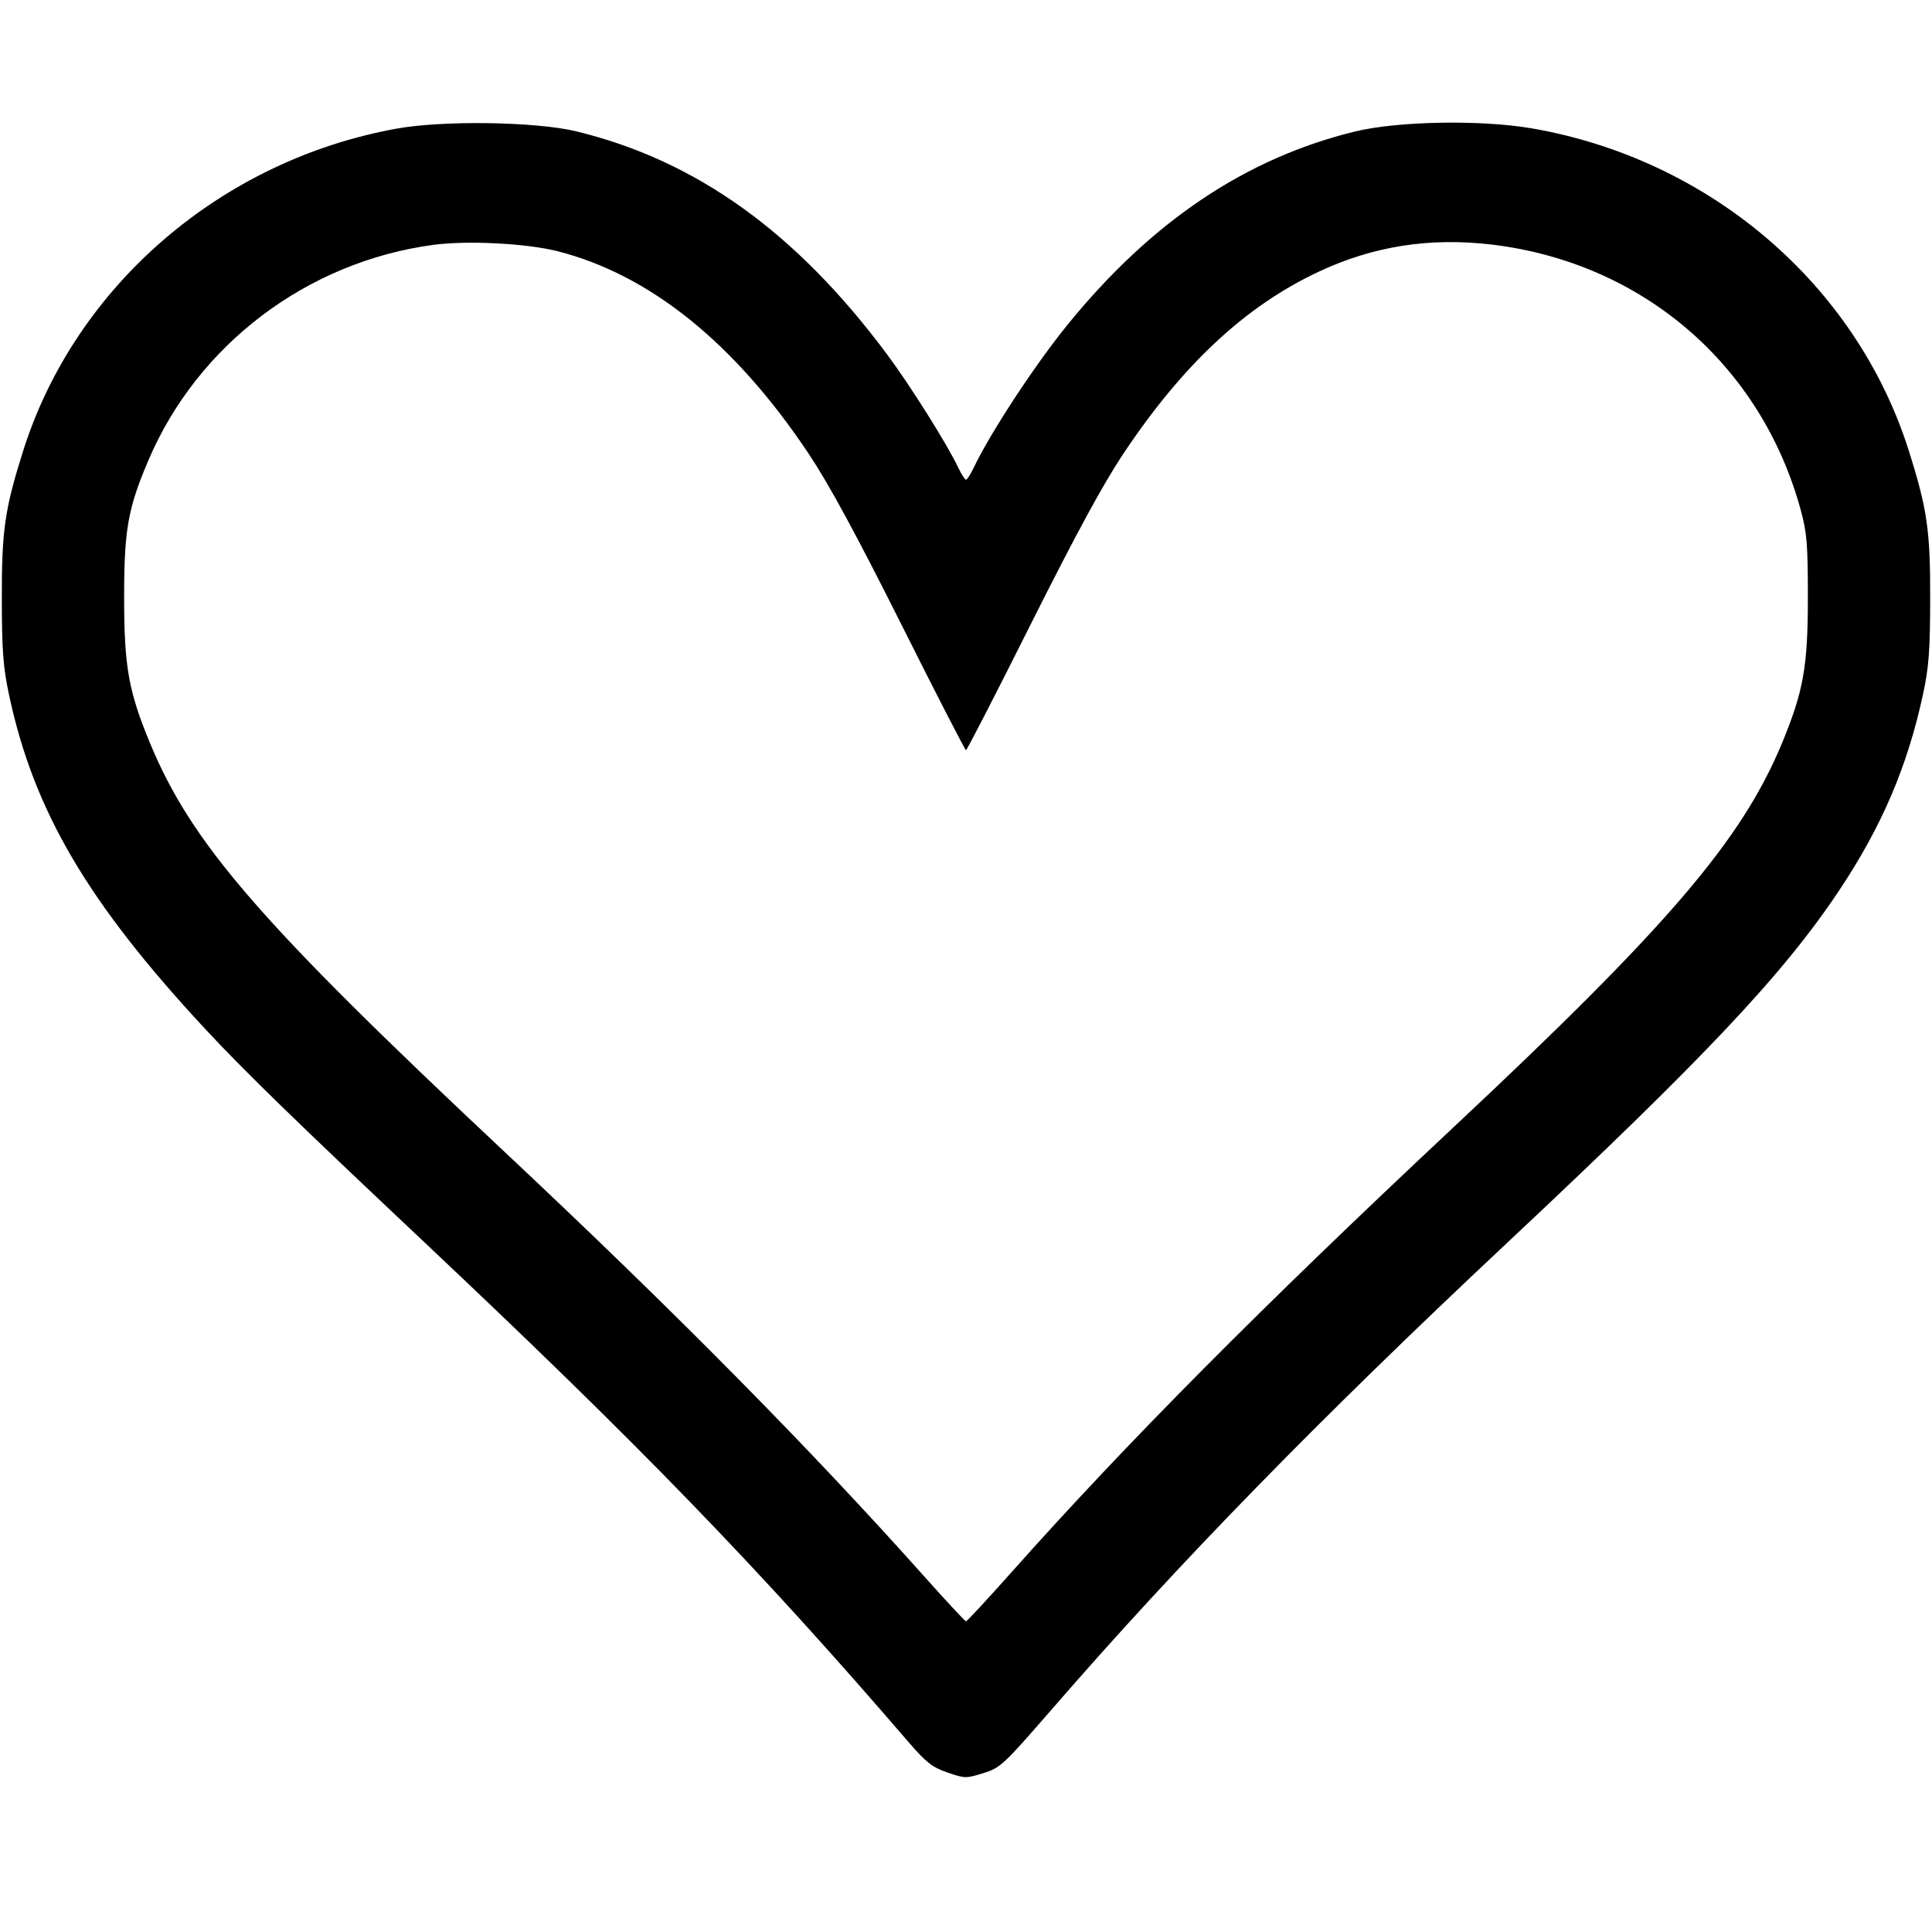 <svg width="16" height="16" fill="currentColor" xmlns="http://www.w3.org/2000/svg"><path d="M3.280 1.066 C 1.826 1.331,0.623 2.371,0.192 3.733 C 0.039 4.217,0.014 4.392,0.015 4.960 C 0.016 5.395,0.026 5.526,0.076 5.760 C 0.281 6.717,0.726 7.474,1.698 8.520 C 2.026 8.873,2.444 9.279,3.520 10.293 C 5.296 11.966,6.281 12.983,7.524 14.427 C 7.670 14.596,7.719 14.635,7.846 14.679 C 7.991 14.729,8.001 14.729,8.144 14.684 C 8.286 14.640,8.310 14.617,8.713 14.153 C 9.764 12.941,10.922 11.755,12.480 10.294 C 14.124 8.753,14.773 8.063,15.232 7.373 C 15.585 6.843,15.796 6.348,15.925 5.753 C 15.974 5.526,15.984 5.393,15.985 4.960 C 15.986 4.392,15.961 4.217,15.808 3.733 C 15.372 2.353,14.156 1.315,12.680 1.062 C 12.262 0.991,11.579 1.003,11.226 1.088 C 10.317 1.309,9.535 1.834,8.838 2.693 C 8.566 3.028,8.201 3.586,8.064 3.873 C 8.038 3.928,8.009 3.973,8.000 3.973 C 7.991 3.973,7.962 3.928,7.936 3.873 C 7.843 3.677,7.538 3.192,7.345 2.933 C 6.593 1.923,5.767 1.330,4.774 1.088 C 4.439 1.007,3.667 0.995,3.280 1.066 M4.616 2.080 C 5.383 2.275,6.087 2.843,6.698 3.759 C 6.868 4.015,7.088 4.421,7.462 5.166 C 7.750 5.742,7.993 6.213,8.000 6.213 C 8.007 6.213,8.250 5.742,8.538 5.166 C 8.912 4.421,9.132 4.015,9.302 3.759 C 9.795 3.020,10.310 2.538,10.915 2.253 C 11.370 2.038,11.842 1.964,12.359 2.026 C 13.604 2.177,14.585 3.021,14.913 4.224 C 14.964 4.411,14.972 4.507,14.972 4.947 C 14.972 5.519,14.936 5.723,14.758 6.154 C 14.425 6.957,13.815 7.671,12.040 9.333 C 10.448 10.824,9.329 11.950,8.371 13.027 C 8.175 13.247,8.008 13.427,8.000 13.427 C 7.992 13.427,7.836 13.259,7.653 13.054 C 6.707 11.994,5.593 10.866,4.173 9.534 C 2.152 7.638,1.586 6.985,1.241 6.151 C 1.064 5.723,1.028 5.518,1.028 4.947 C 1.028 4.387,1.059 4.211,1.229 3.812 C 1.637 2.854,2.542 2.169,3.587 2.028 C 3.870 1.990,4.357 2.015,4.616 2.080 " stroke="none" fill-rule="evenodd"></path></svg>